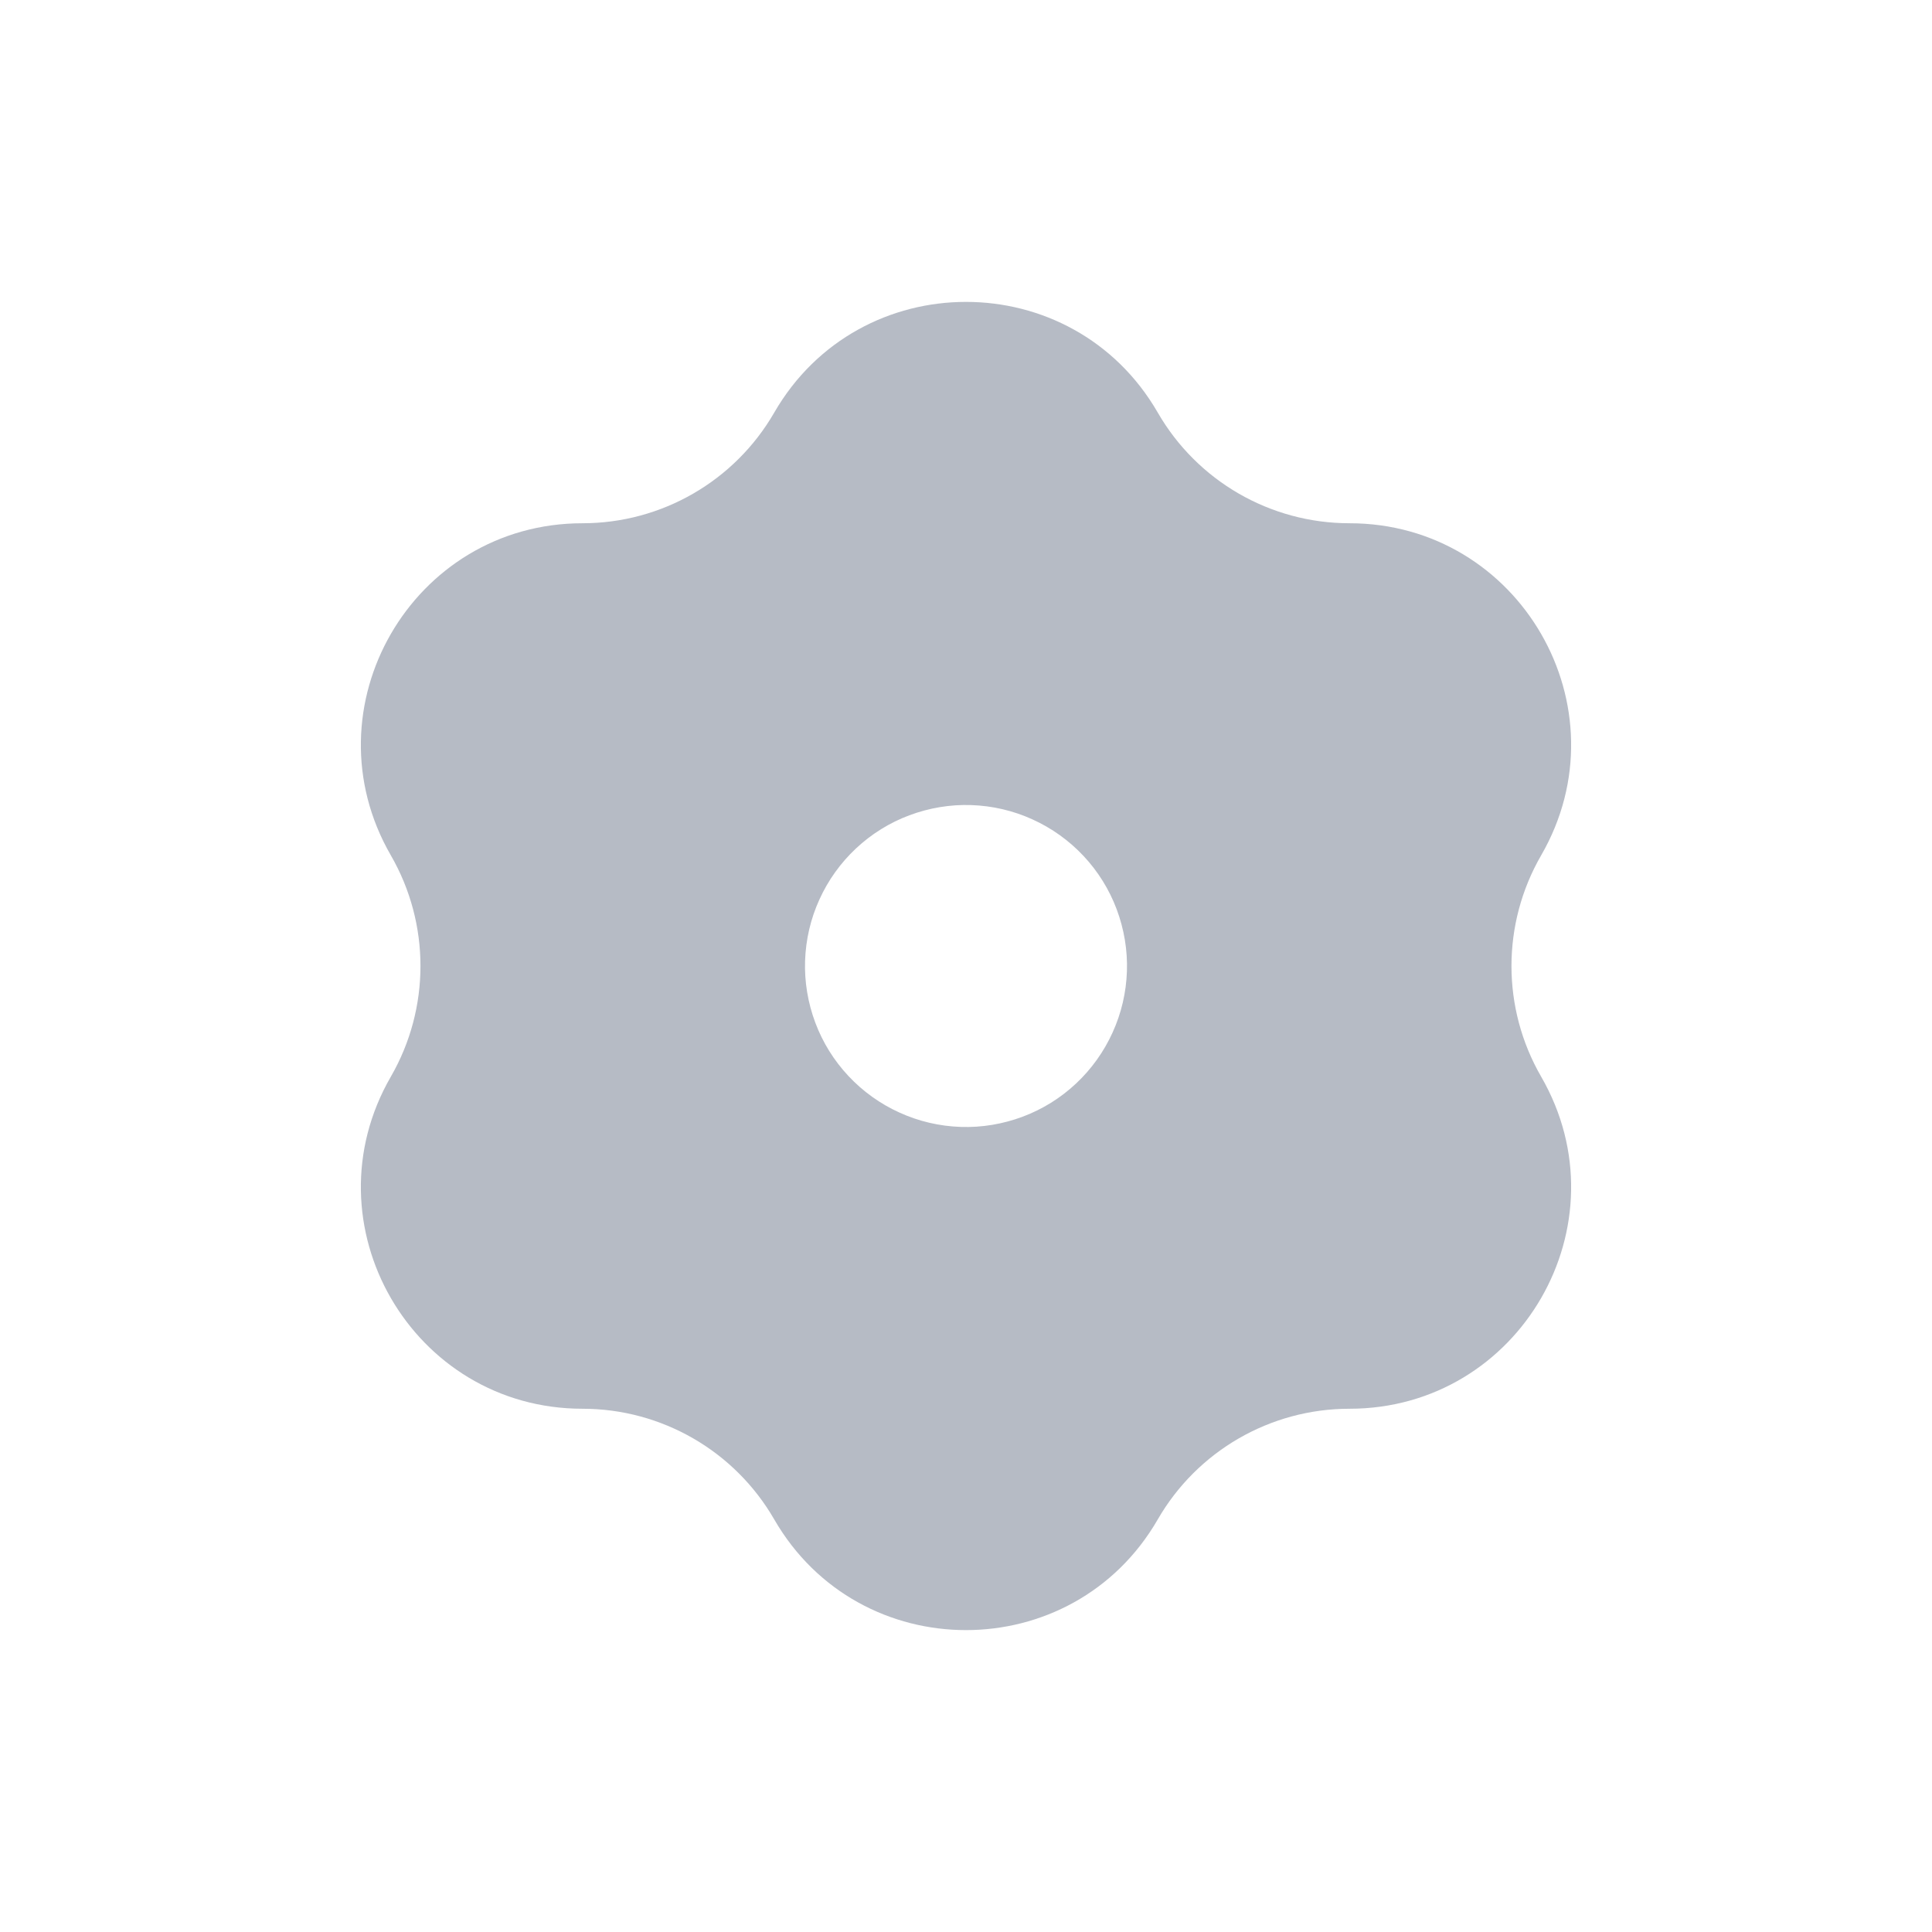 <svg width="24" height="24" viewBox="0 0 24 24" fill="none" xmlns="http://www.w3.org/2000/svg">
<path fill-rule="evenodd" clip-rule="evenodd" d="M16.763 6.5C15.781 6.5 14.873 5.976 14.382 5.125C13.323 3.292 10.677 3.292 9.618 5.125C9.127 5.976 8.219 6.5 7.237 6.5C5.12 6.5 3.797 8.792 4.855 10.625C5.346 11.476 5.346 12.524 4.855 13.375C3.797 15.208 5.12 17.5 7.237 17.5C8.219 17.5 9.127 18.024 9.618 18.875C10.677 20.708 13.323 20.708 14.382 18.875C14.873 18.024 15.781 17.5 16.763 17.5C18.88 17.5 20.203 15.208 19.145 13.375C18.653 12.524 18.653 11.476 19.145 10.625C20.203 8.792 18.88 6.5 16.763 6.5ZM10.128 12.704C10.036 12.458 9.992 12.196 10.001 11.934C10.01 11.671 10.07 11.413 10.179 11.174C10.287 10.935 10.442 10.719 10.633 10.54C10.825 10.36 11.05 10.22 11.296 10.128C11.542 10.036 11.804 9.992 12.066 10.001C12.329 10.01 12.587 10.07 12.826 10.179C13.065 10.287 13.281 10.442 13.46 10.633C13.64 10.825 13.78 11.05 13.872 11.296C13.964 11.542 14.008 11.804 13.999 12.066C13.99 12.329 13.93 12.587 13.821 12.826C13.713 13.065 13.558 13.281 13.367 13.46C13.175 13.64 12.95 13.78 12.704 13.872C12.458 13.964 12.196 14.008 11.934 13.999C11.671 13.99 11.413 13.93 11.174 13.821C10.935 13.713 10.719 13.558 10.54 13.367C10.36 13.175 10.22 12.95 10.128 12.704Z" fill="#B6BBC5"/>
</svg>
